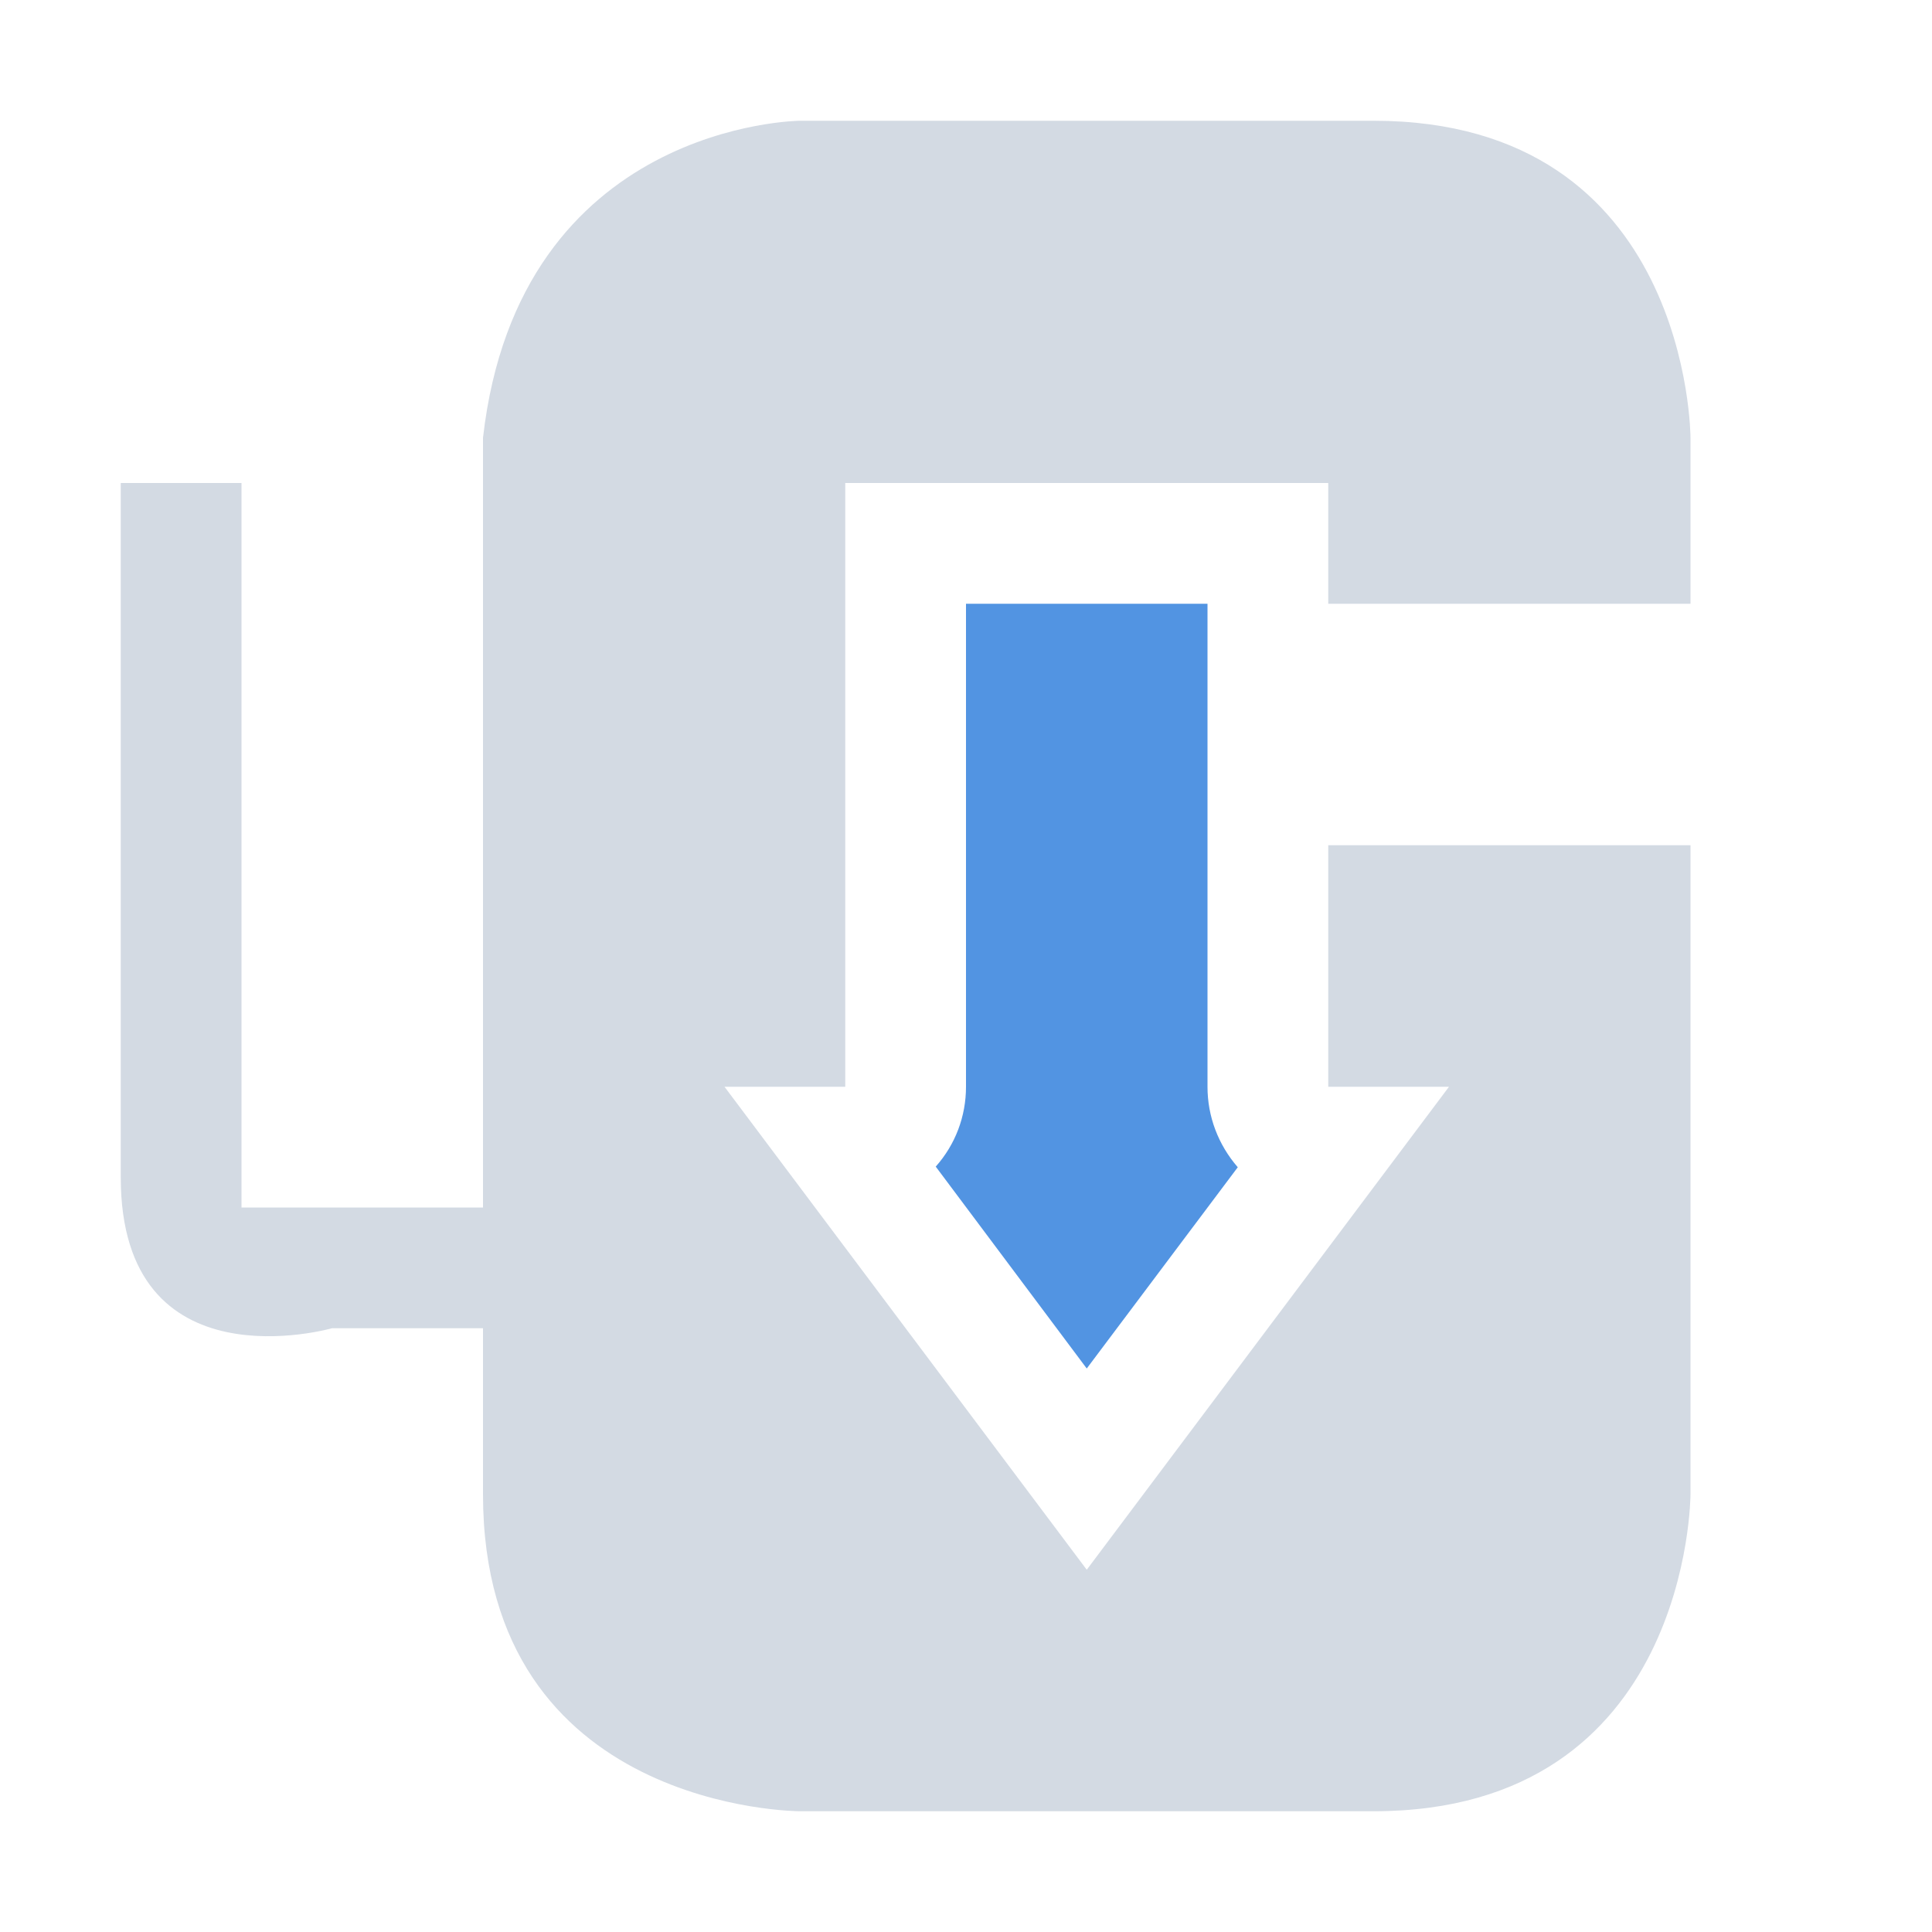 <svg xmlns="http://www.w3.org/2000/svg" width="12pt" height="12pt" version="1.1" viewBox="0 0 12 12">
 <g>
  <path style="fill:rgb(82.745%,85.49%,89.02%)" d="M 4.969 0.75 C 4.969 0.75 3.223 0.762 3 2.719 L 3 7.5 L 1.5 7.5 L 1.5 3 L 0.75 3 L 0.75 7.312 C 0.75 8.625 2.062 8.25 2.062 8.25 L 3 8.25 L 3 9.281 C 3 11.25 4.969 11.25 4.969 11.25 L 8.531 11.25 C 10.5 11.25 10.5 9.281 10.5 9.281 L 10.5 5.25 L 8.25 5.25 L 8.25 6.75 L 9 6.75 L 6.75 9.75 L 4.5 6.75 L 5.25 6.75 L 5.25 3 L 8.25 3 L 8.25 3.75 L 10.5 3.75 L 10.5 2.719 C 10.5 2.719 10.5 0.75 8.531 0.75 Z M 4.969 0.75"/>
  <path style="fill:rgb(32.157%,58.039%,88.627%)" d="M 6 3.75 L 6 6.75 C 6 6.934 5.934 7.109 5.812 7.246 L 6.75 8.5 L 7.688 7.25 C 7.566 7.109 7.5 6.934 7.5 6.75 L 7.5 3.75 Z M 6 3.75"/>
 </g>
</svg>
